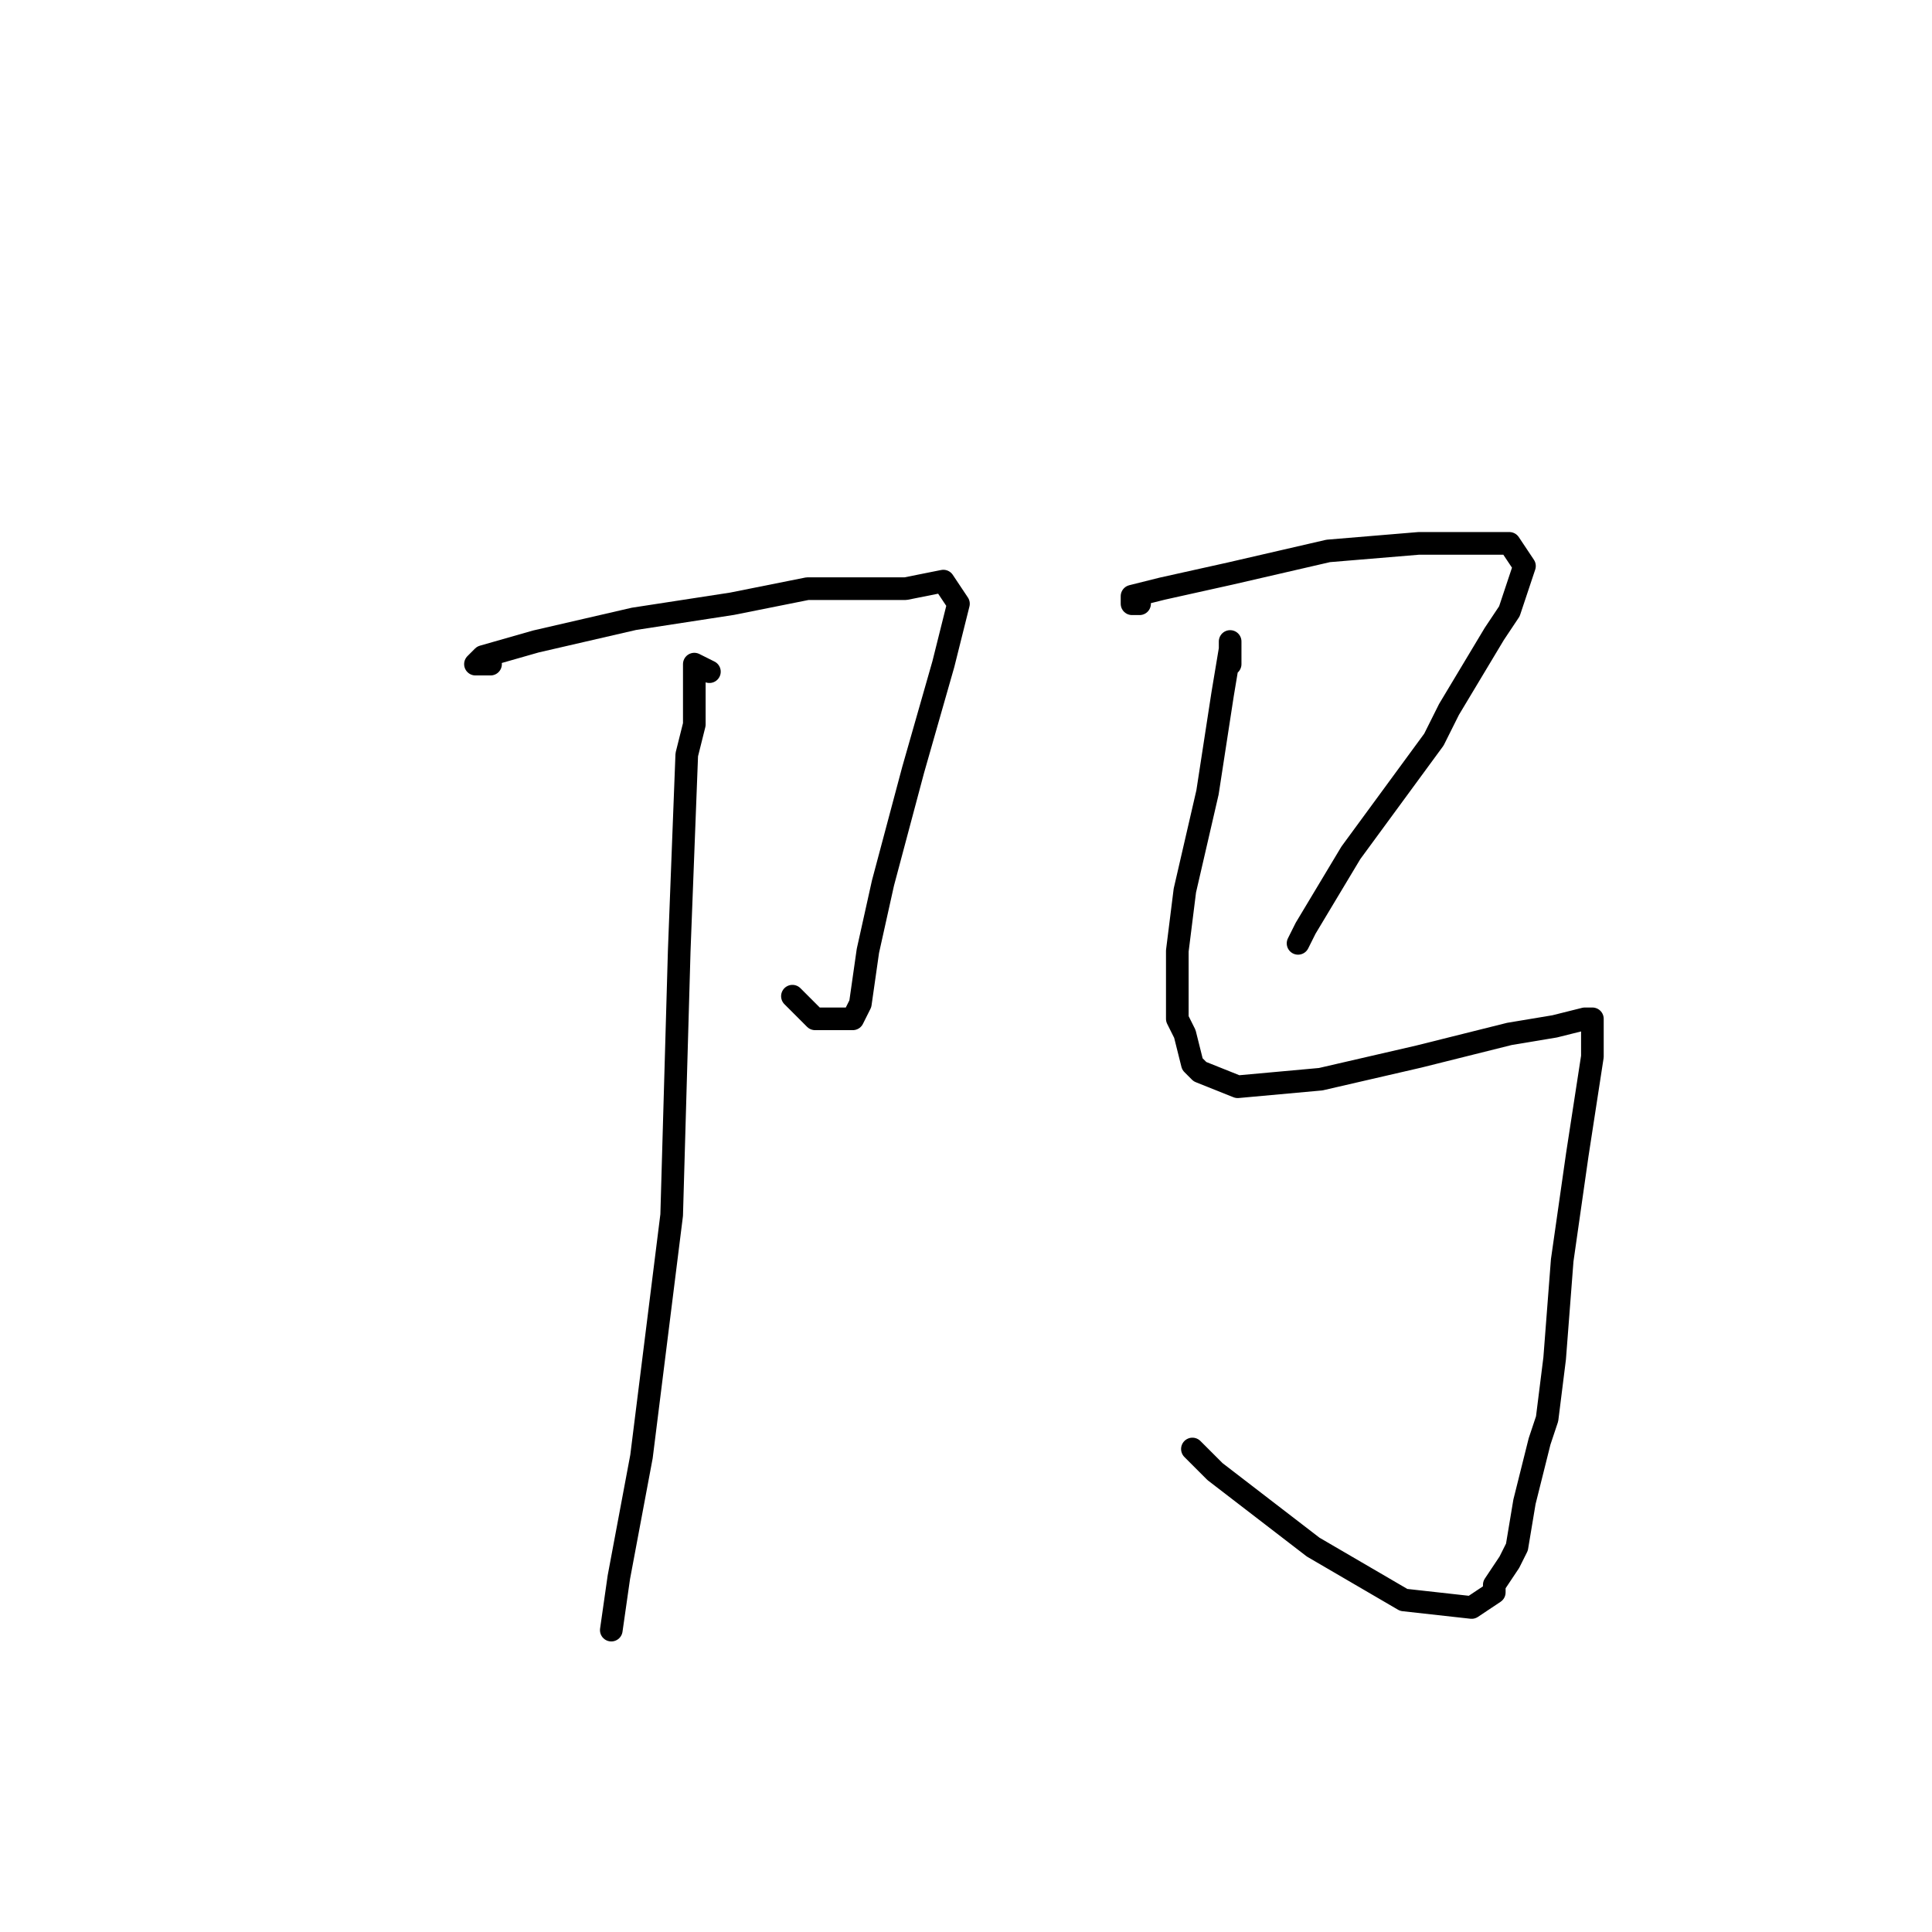 <?xml version="1.0" standalone="no"?>
    <svg width="256" height="256" xmlns="http://www.w3.org/2000/svg" version="1.1">
    <polyline stroke="black" stroke-width="3" stroke-linecap="round" fill="transparent" stroke-linejoin="round" points="65 88 63 88 64 87 71 85 84 82 97 80 107 78 110 78 120 78 125 77 127 80 125 88 121 102 117 117 115 126 114 133 113 135 111 135 109 135 108 135 105 132 105 132 " />
        <polyline stroke="black" stroke-width="3" stroke-linecap="round" fill="transparent" stroke-linejoin="round" points="94 89 92 88 92 89 92 96 91 100 90 126 89 161 85 193 82 209 81 216 81 216 " />
        <polyline stroke="black" stroke-width="3" stroke-linecap="round" fill="transparent" stroke-linejoin="round" points="151 80 150 80 150 79 154 78 163 76 176 73 188 72 196 72 199 72 200 72 202 75 200 81 198 84 192 94 190 98 179 113 173 123 172 125 172 125 " />
        <polyline stroke="black" stroke-width="3" stroke-linecap="round" fill="transparent" stroke-linejoin="round" points="163 88 163 86 163 85 163 86 162 92 160 105 157 118 156 126 156 129 156 135 157 137 158 141 159 142 164 144 175 143 188 140 200 137 206 136 210 135 211 135 211 136 211 137 211 140 209 153 207 167 206 180 205 188 204 191 202 199 201 205 200 207 198 210 198 211 195 213 186 212 174 205 161 195 158 192 158 192 " />
        </svg>